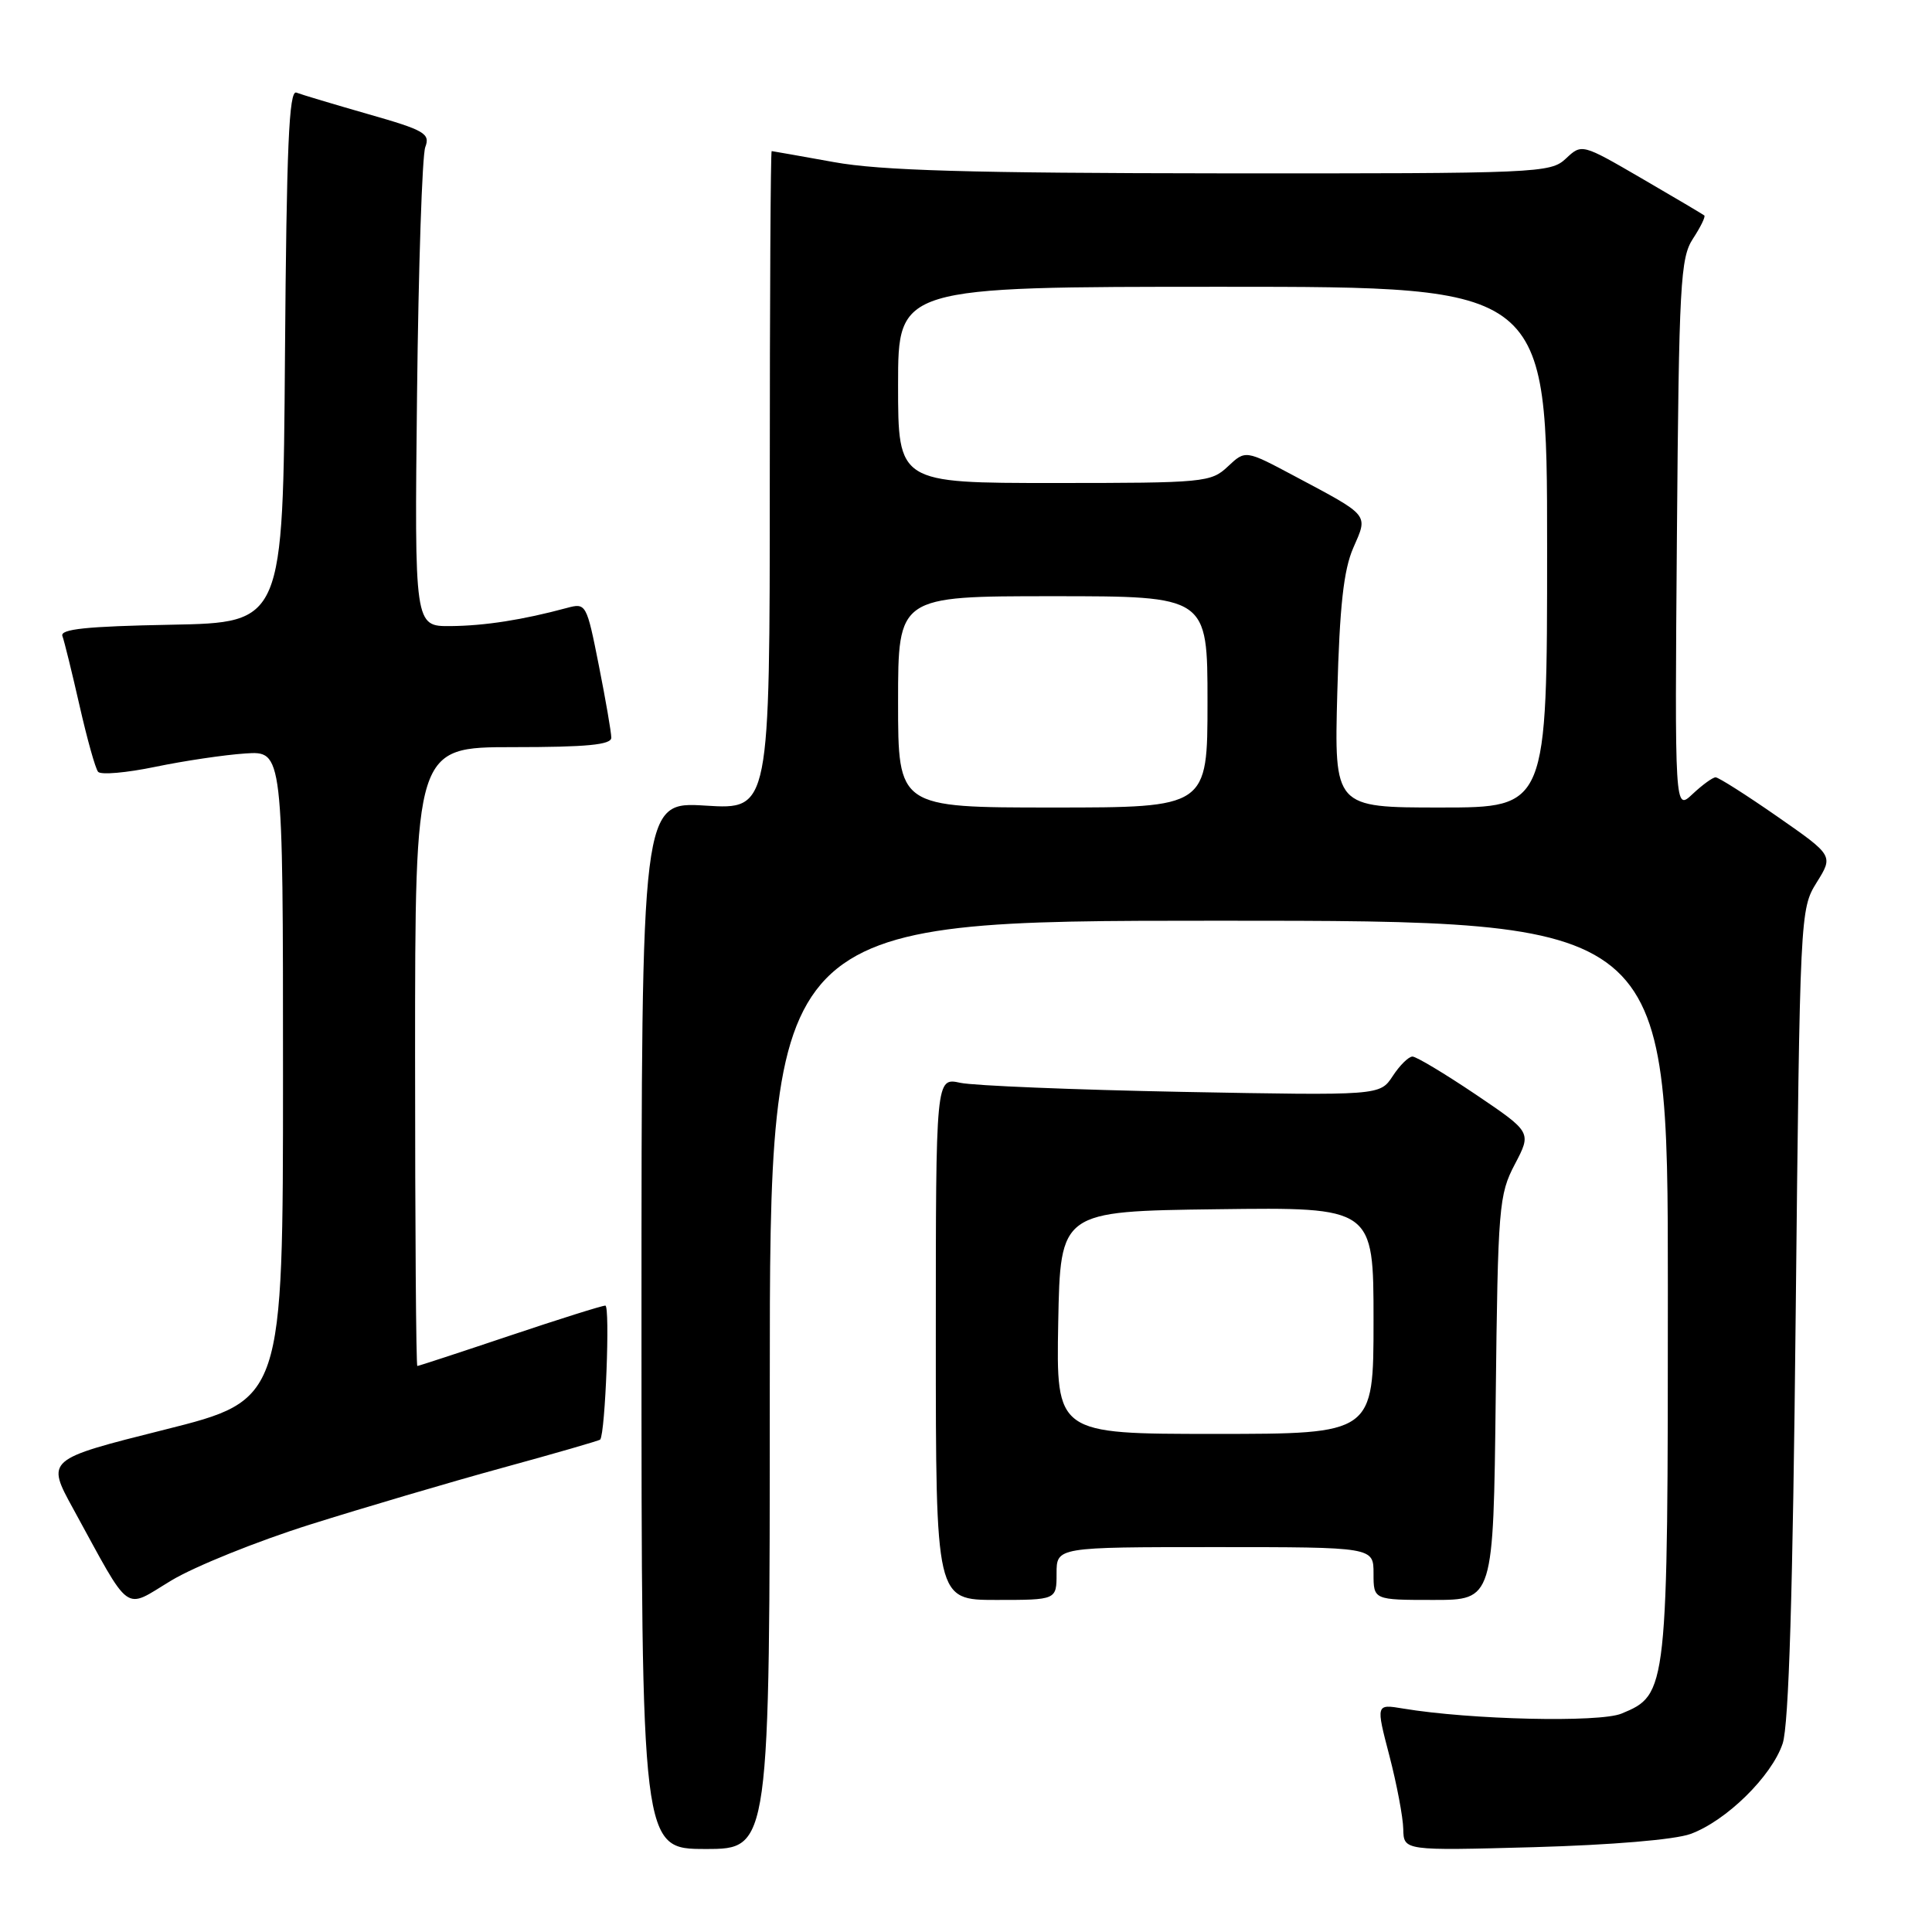 <?xml version="1.0" encoding="UTF-8" standalone="no"?>
<!DOCTYPE svg PUBLIC "-//W3C//DTD SVG 1.1//EN" "http://www.w3.org/Graphics/SVG/1.1/DTD/svg11.dtd" >
<svg xmlns="http://www.w3.org/2000/svg" xmlns:xlink="http://www.w3.org/1999/xlink" version="1.1" viewBox="0 0 256 256">
 <g >
 <path fill="currentColor"
d=" M 102.00 183.50 C 102.00 122.00 102.00 122.00 161.50 122.00 C 221.00 122.00 221.00 122.00 221.00 170.60 C 221.00 224.22 220.97 224.53 214.86 227.06 C 211.93 228.27 194.84 227.88 185.91 226.39 C 182.31 225.79 182.31 225.79 184.10 232.64 C 185.08 236.41 185.91 240.79 185.94 242.36 C 186.00 245.23 186.00 245.23 203.25 244.76 C 213.53 244.47 221.91 243.77 224.00 243.01 C 228.72 241.29 234.76 235.37 236.21 231.03 C 237.03 228.58 237.56 211.10 237.94 174.00 C 238.50 120.96 238.52 120.47 240.72 116.93 C 242.94 113.37 242.94 113.37 235.48 108.18 C 231.38 105.33 227.71 103.00 227.33 103.00 C 226.94 103.00 225.57 104.00 224.27 105.22 C 221.91 107.44 221.91 107.44 222.20 70.92 C 222.47 37.52 222.66 34.17 224.33 31.62 C 225.34 30.08 226.01 28.70 225.83 28.55 C 225.65 28.40 221.92 26.19 217.55 23.65 C 209.60 19.03 209.60 19.03 207.48 21.02 C 205.44 22.93 203.91 23.00 161.94 22.97 C 128.54 22.94 116.65 22.60 110.50 21.48 C 106.10 20.69 102.39 20.03 102.25 20.02 C 102.11 20.01 102.00 39.64 102.00 63.64 C 102.00 107.28 102.00 107.28 93.50 106.75 C 85.00 106.22 85.00 106.22 85.00 175.61 C 85.00 245.00 85.00 245.00 93.50 245.00 C 102.00 245.00 102.00 245.00 102.00 183.50 Z  M 41.09 202.01 C 48.11 199.80 59.58 196.41 66.59 194.49 C 73.60 192.57 79.42 190.89 79.53 190.75 C 80.21 189.88 80.86 173.00 80.21 173.00 C 79.77 173.00 74.05 174.80 67.50 177.00 C 60.95 179.20 55.46 181.00 55.30 181.00 C 55.13 181.00 55.00 162.55 55.00 140.00 C 55.00 99.00 55.00 99.00 68.00 99.00 C 77.73 99.00 81.00 98.69 81.00 97.75 C 81.00 97.06 80.26 92.76 79.35 88.18 C 77.72 79.97 77.66 79.87 75.10 80.56 C 69.29 82.13 64.25 82.92 59.71 82.96 C 54.92 83.00 54.92 83.00 55.26 52.25 C 55.45 35.34 55.94 20.60 56.35 19.50 C 57.03 17.70 56.28 17.26 48.81 15.13 C 44.25 13.82 39.96 12.54 39.27 12.27 C 38.29 11.90 37.97 19.42 37.76 47.15 C 37.50 82.50 37.50 82.50 22.65 82.78 C 11.46 82.99 7.92 83.36 8.27 84.28 C 8.52 84.95 9.54 89.10 10.54 93.50 C 11.54 97.90 12.64 101.85 13.00 102.27 C 13.36 102.70 16.76 102.40 20.57 101.61 C 24.38 100.82 29.75 100.02 32.50 99.84 C 37.50 99.50 37.50 99.50 37.50 142.50 C 37.50 185.50 37.50 185.50 21.81 189.44 C 6.11 193.38 6.11 193.38 9.71 199.94 C 17.51 214.18 16.29 213.28 22.69 209.43 C 25.79 207.56 34.07 204.22 41.09 202.01 Z  M 140.00 208.50 C 140.00 205.00 140.00 205.00 161.00 205.00 C 182.00 205.00 182.00 205.00 182.00 208.50 C 182.00 212.00 182.00 212.00 189.94 212.00 C 197.88 212.00 197.88 212.00 198.19 185.25 C 198.48 159.85 198.61 158.29 200.73 154.26 C 202.95 150.03 202.95 150.03 195.52 145.01 C 191.43 142.26 187.67 140.00 187.16 140.00 C 186.65 140.00 185.47 141.16 184.54 142.59 C 182.84 145.17 182.84 145.17 156.67 144.68 C 142.28 144.40 129.04 143.86 127.25 143.48 C 124.00 142.77 124.00 142.77 124.00 177.39 C 124.00 212.00 124.00 212.00 132.00 212.00 C 140.00 212.00 140.00 212.00 140.00 208.50 Z  M 119.00 93.00 C 119.00 79.00 119.00 79.00 139.50 79.00 C 160.00 79.00 160.00 79.00 160.00 93.00 C 160.00 107.00 160.00 107.00 139.50 107.00 C 119.00 107.00 119.00 107.00 119.00 93.00 Z  M 177.20 91.75 C 177.51 80.31 178.04 75.53 179.31 72.61 C 181.29 68.08 181.59 68.44 171.49 63.06 C 165.03 59.62 165.03 59.62 162.70 61.81 C 160.46 63.92 159.59 64.00 139.69 64.00 C 119.00 64.00 119.00 64.00 119.00 51.00 C 119.00 38.00 119.00 38.00 162.00 38.00 C 205.00 38.00 205.00 38.00 205.00 72.50 C 205.00 107.00 205.00 107.00 190.89 107.00 C 176.79 107.00 176.79 107.00 177.20 91.75 Z  M 140.22 175.25 C 140.50 160.50 140.50 160.50 161.25 160.23 C 182.00 159.96 182.00 159.96 182.00 174.98 C 182.00 190.00 182.00 190.00 160.97 190.00 C 139.95 190.00 139.95 190.00 140.22 175.25 Z "/>
</g>
</svg>